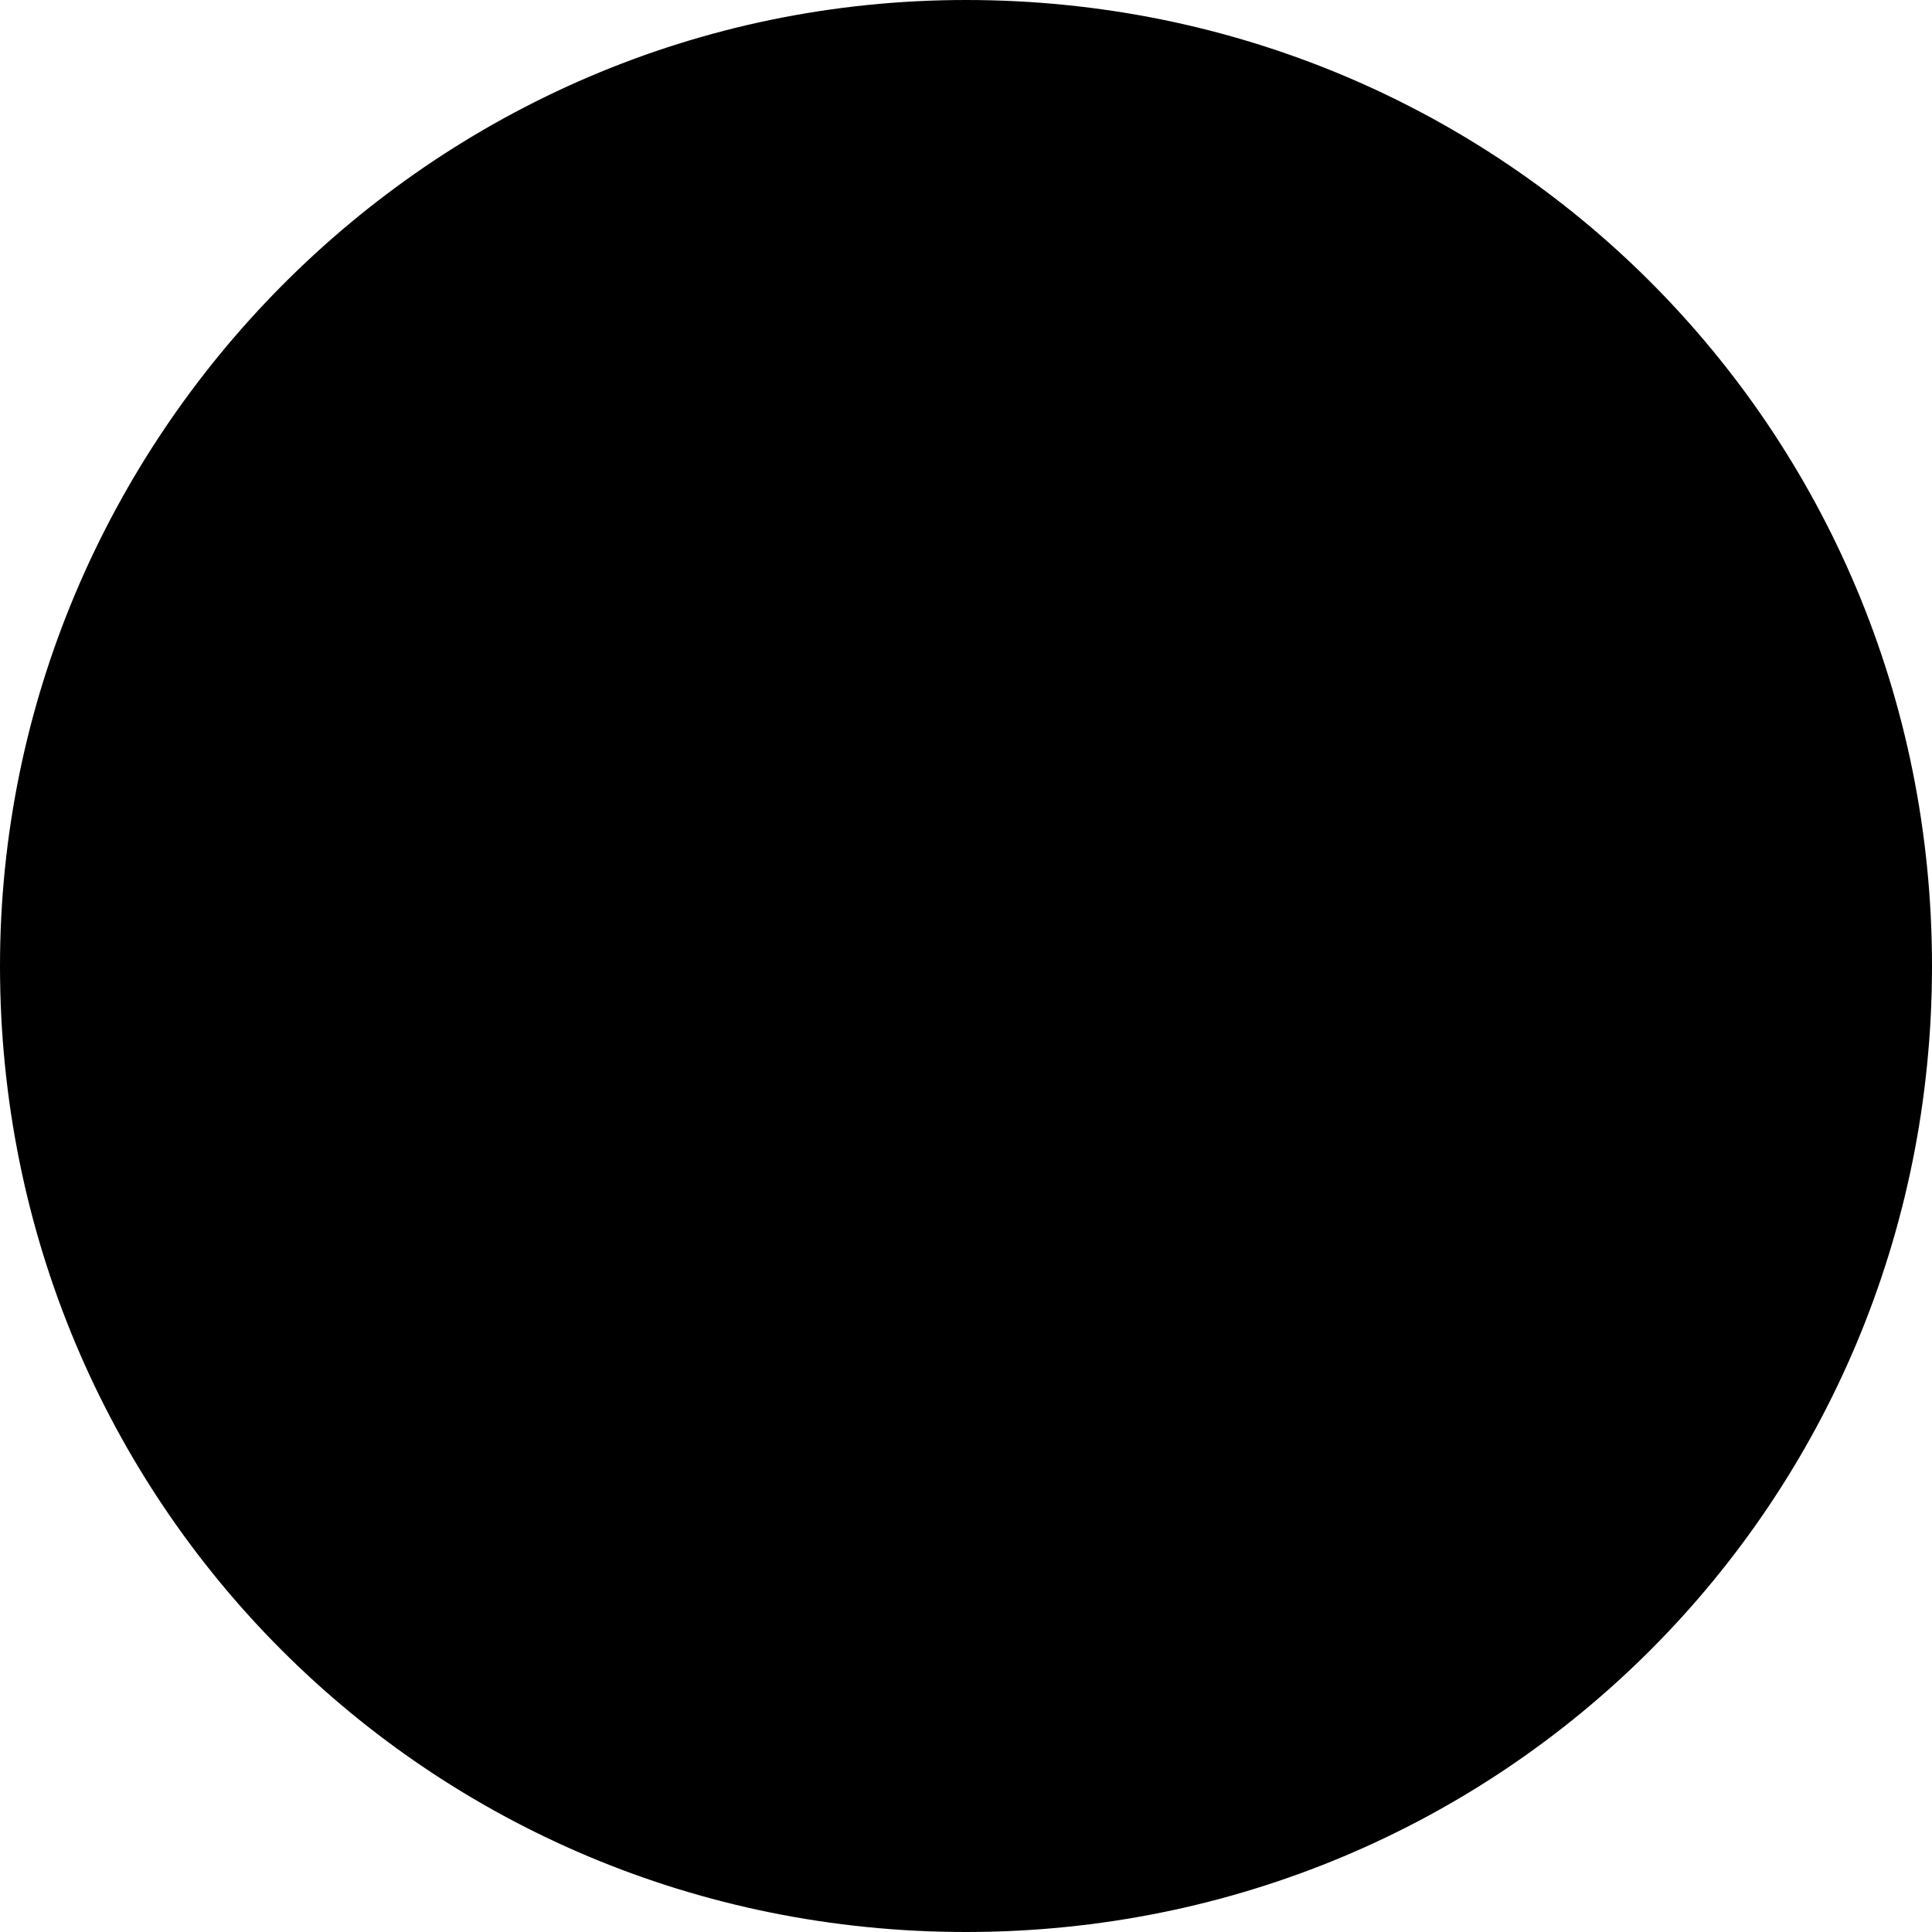 <svg version="1.1" id="icone"
	 xmlns="http://www.w3.org/2000/svg" xmlns:xlink="http://www.w3.org/1999/xlink" x="0px" y="0px" width="18px" height="18px"
	 viewBox="0 0 18 18" style="enable-background:new 0 0 18 18;" xml:space="preserve">
<path class="st1" d="M9,17.8c-4.8,0-8.8-3.9-8.8-8.8S4.2,0.3,9,0.3c4.8,0,8.8,3.9,8.8,8.8S13.9,17.8,9,17.8L9,17.8z"/>
<g>
	<path class="st3" d="M11.5,5c0,0.6-0.7,1.2-1.3,1.6C10,6.9,9.9,8.6,9.7,8.6c-0.2,0-1-1.4-1.3-1.4c-1.5,0-2.8-1-2.8-2.2
		c0-1.2,1.3-1.7,2.8-2.2C10.6,2.2,11.5,3.8,11.5,5z"/>
	<path class="st2" d="M11,8.5c0,0.6,0.8,1.5,1.3,1.8c0.2,0.2,0.1,1.8,0.3,1.8c0.2,0,1.1-1.2,1.4-1.1c1.2,0.5,3-0.2,3-1.9
		c0-1.2-1.1-2.1-2.3-2.7C12.7,5.5,11,7.3,11,8.5z"/>
	<path class="st0" d="M8.2,7.4C8.5,8.1,7.8,9.8,7,10.4c-0.2,0.2,0.4,1,0,1.8c-0.2,0.3-1.3-1.2-1.6-1.1C3.5,11.4,2.2,10.7,2,9.3
		C1.7,8,2.6,6.6,4.5,6.2C6.3,5.9,7.6,6,8.2,7.4z"/>
</g>
<g>
	<path class="st2" d="M9,0c5,0,9,4,9,9c0,5-4,9-9,9c-5,0-9-4-9-9C0,4.1,4,0,9,0 M9,0.5C4.3,0.5,0.5,4.3,0.5,9c0,4.7,3.8,8.6,8.5,8.6
		s8.5-3.8,8.5-8.6C17.6,4.3,13.7,0.5,9,0.5L9,0.5z"/>
</g>
</svg>
